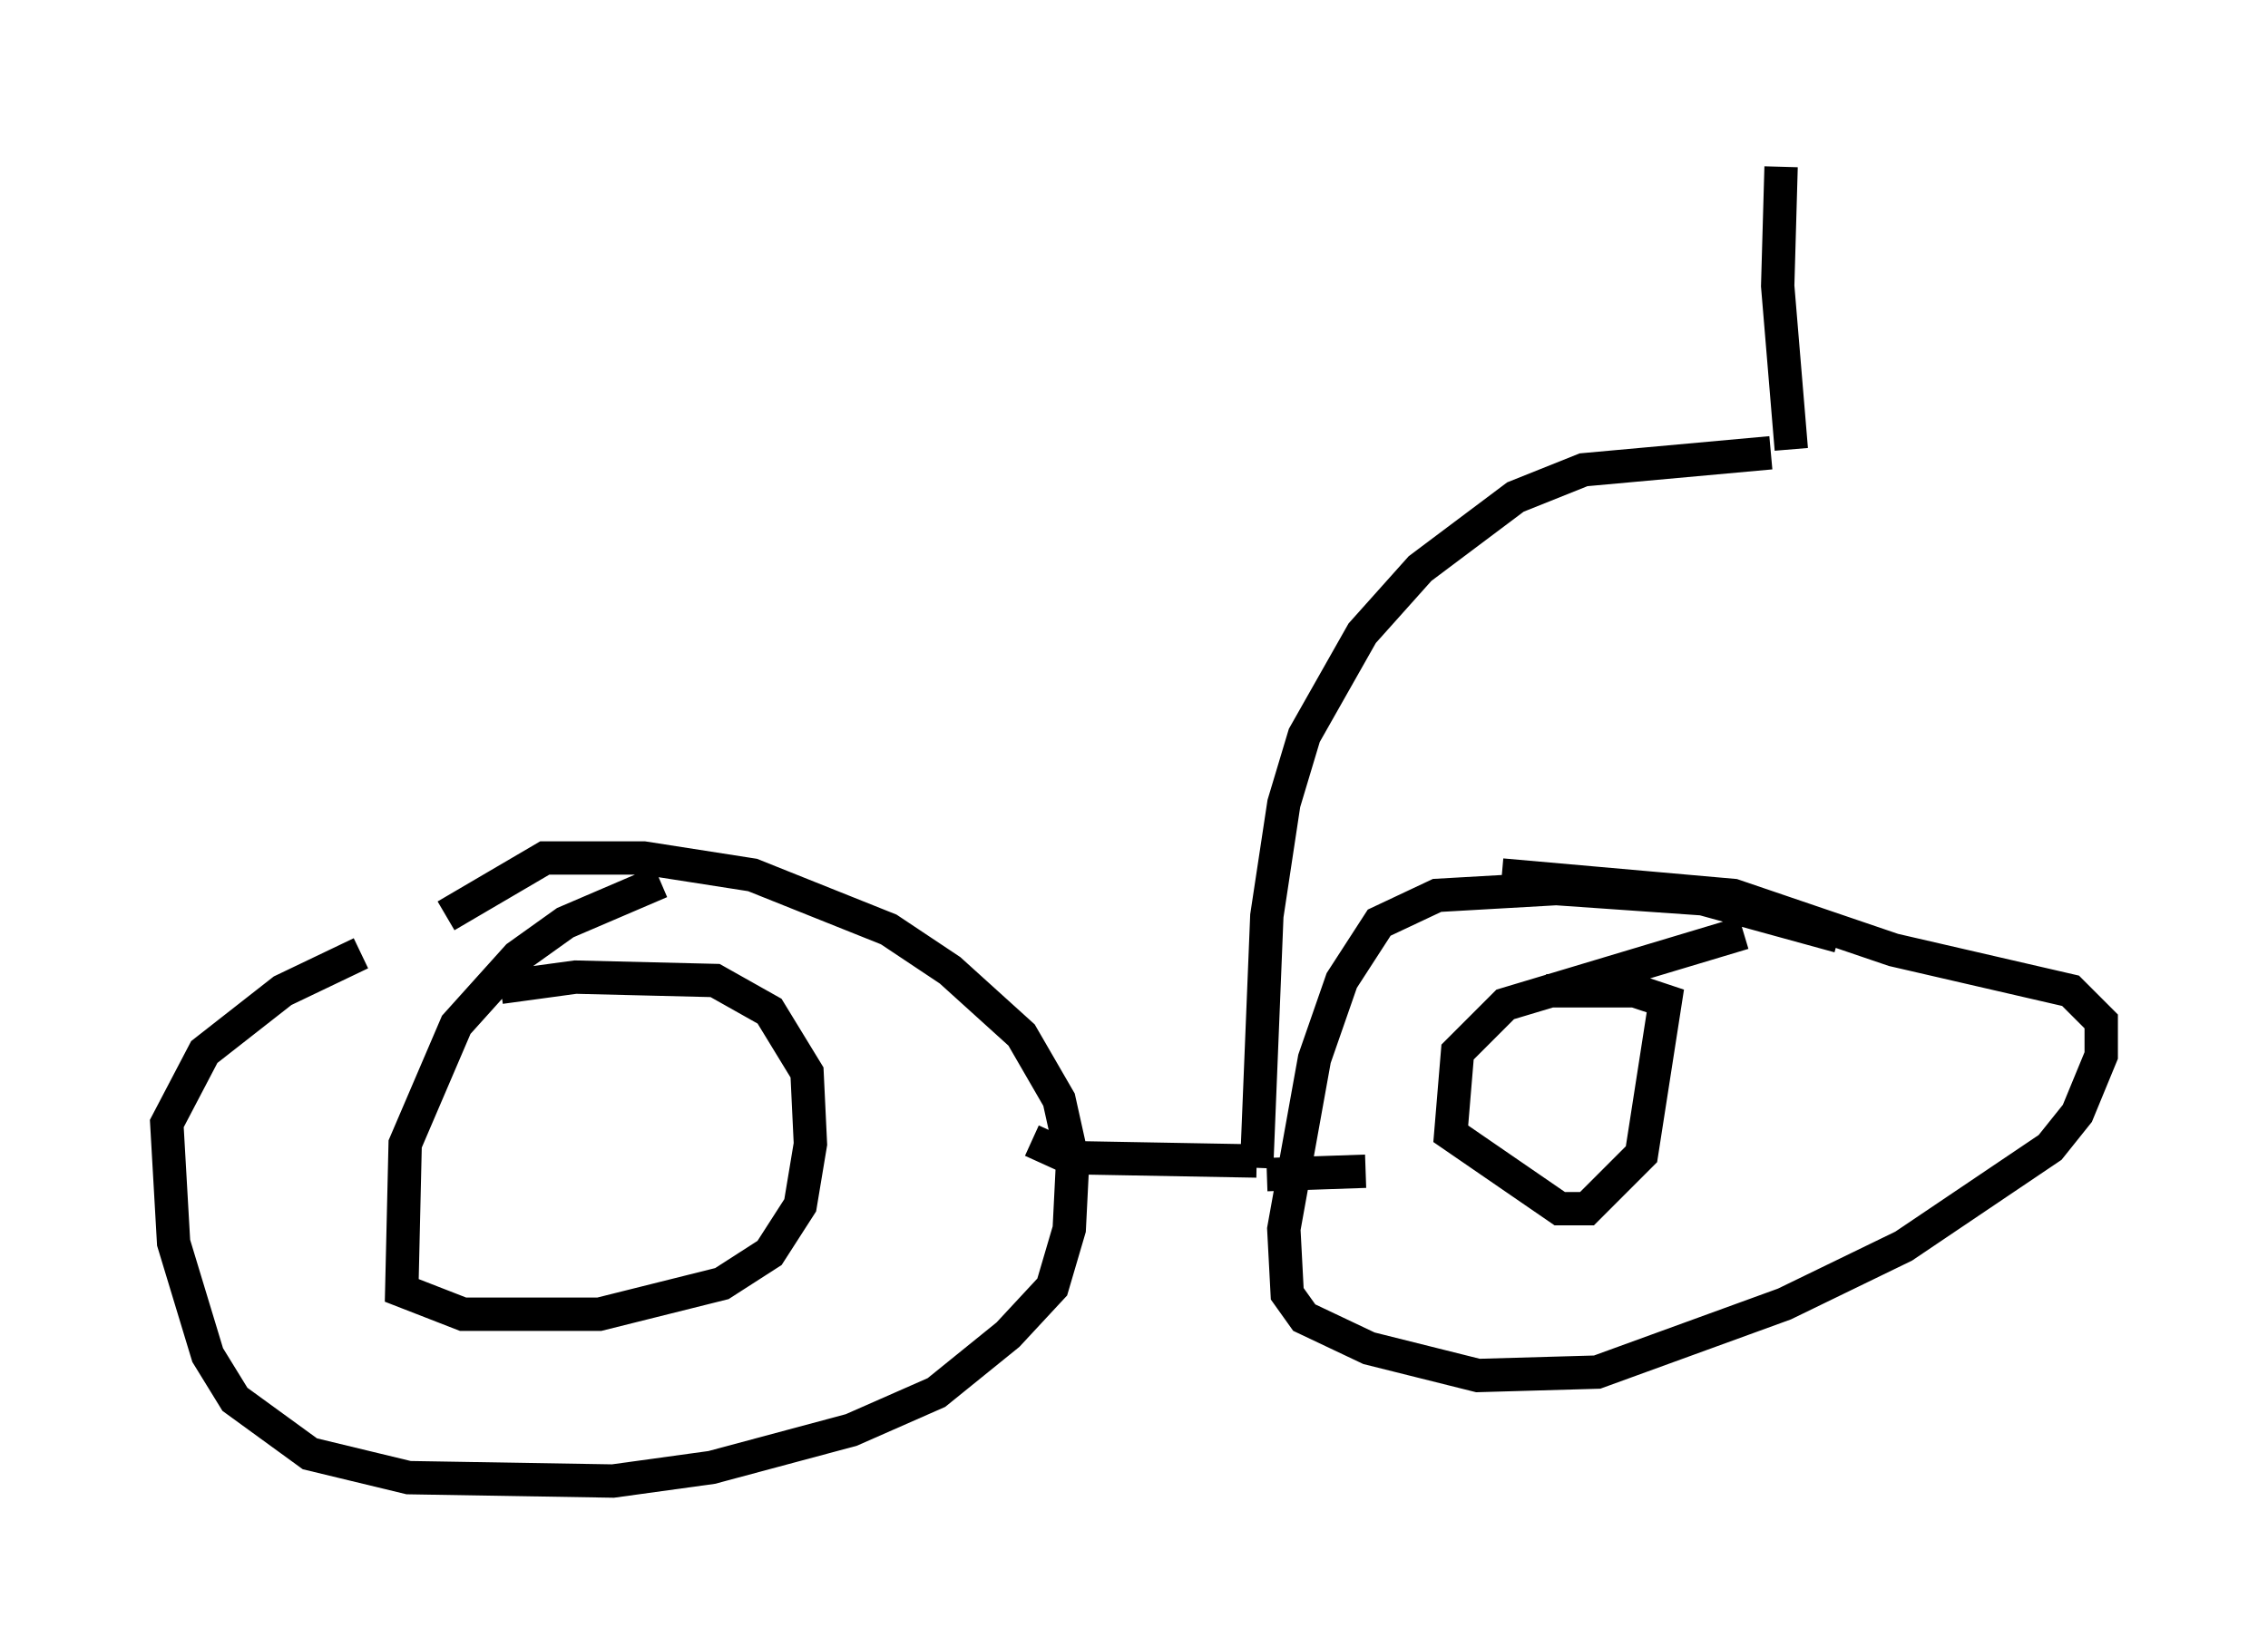 <?xml version="1.0" encoding="utf-8" ?>
<svg baseProfile="full" height="49.405" version="1.1" width="67.984" xmlns="http://www.w3.org/2000/svg" xmlns:ev="http://www.w3.org/2001/xml-events" xmlns:xlink="http://www.w3.org/1999/xlink"><defs /><rect fill="white" height="49.405" width="67.984" x="0" y="0" /><path d="M14.902, 27.356 m-4.083, 1.225 l-2.348, 1.123 -2.348, 1.838 l-1.123, 2.144 0.204, 3.573 l1.021, 3.369 0.817, 1.327 l2.246, 1.633 2.96, 0.715 l6.125, 0.102 2.96, -0.408 l4.185, -1.123 2.552, -1.123 l2.144, -1.735 1.327, -1.429 l0.51, -1.735 0.102, -2.042 l-0.408, -1.838 -1.123, -1.94 l-2.144, -1.94 -1.838, -1.225 l-4.083, -1.633 -3.267, -0.51 l-2.96, 0.0 -2.96, 1.735 m6.431, -1.021 l-2.858, 1.225 -1.429, 1.021 l-1.838, 2.042 -1.531, 3.573 l-0.102, 4.39 1.838, 0.715 l4.083, 0.0 3.675, -0.919 l1.429, -0.919 0.919, -1.429 l0.306, -1.838 -0.102, -2.144 l-1.123, -1.838 -1.633, -0.919 l-4.185, -0.102 -2.246, 0.306 m40.119, -1.531 l-4.083, -1.123 -4.39, -0.306 l-3.573, 0.204 -1.735, 0.817 l-1.123, 1.735 -0.817, 2.348 l-0.919, 5.104 0.102, 1.94 l0.51, 0.715 1.94, 0.919 l3.267, 0.817 3.573, -0.102 l5.615, -2.042 3.573, -1.735 l4.39, -2.96 0.817, -1.021 l0.715, -1.735 0.0, -1.021 l-0.919, -0.919 -5.308, -1.225 l-4.798, -1.633 -6.942, -0.613 m7.248, 1.735 l-7.146, 2.144 -1.429, 1.429 l-0.204, 2.45 3.267, 2.246 l0.817, 0.0 1.633, -1.633 l0.715, -4.594 -0.919, -0.306 l-2.654, 0.0 m-15.415, 4.492 l1.123, 0.51 5.615, 0.102 m0.306, 0.408 l2.96, -0.102 m-3.267, -0.102 l0.306, -7.554 0.51, -3.369 l0.613, -2.042 1.735, -3.063 l1.735, -1.94 2.858, -2.144 l2.042, -0.817 5.615, -0.51 m0.613, -0.102 l-0.408, -4.9 0.102, -3.573 " fill="none" stroke="black" stroke-width="1" /></svg>